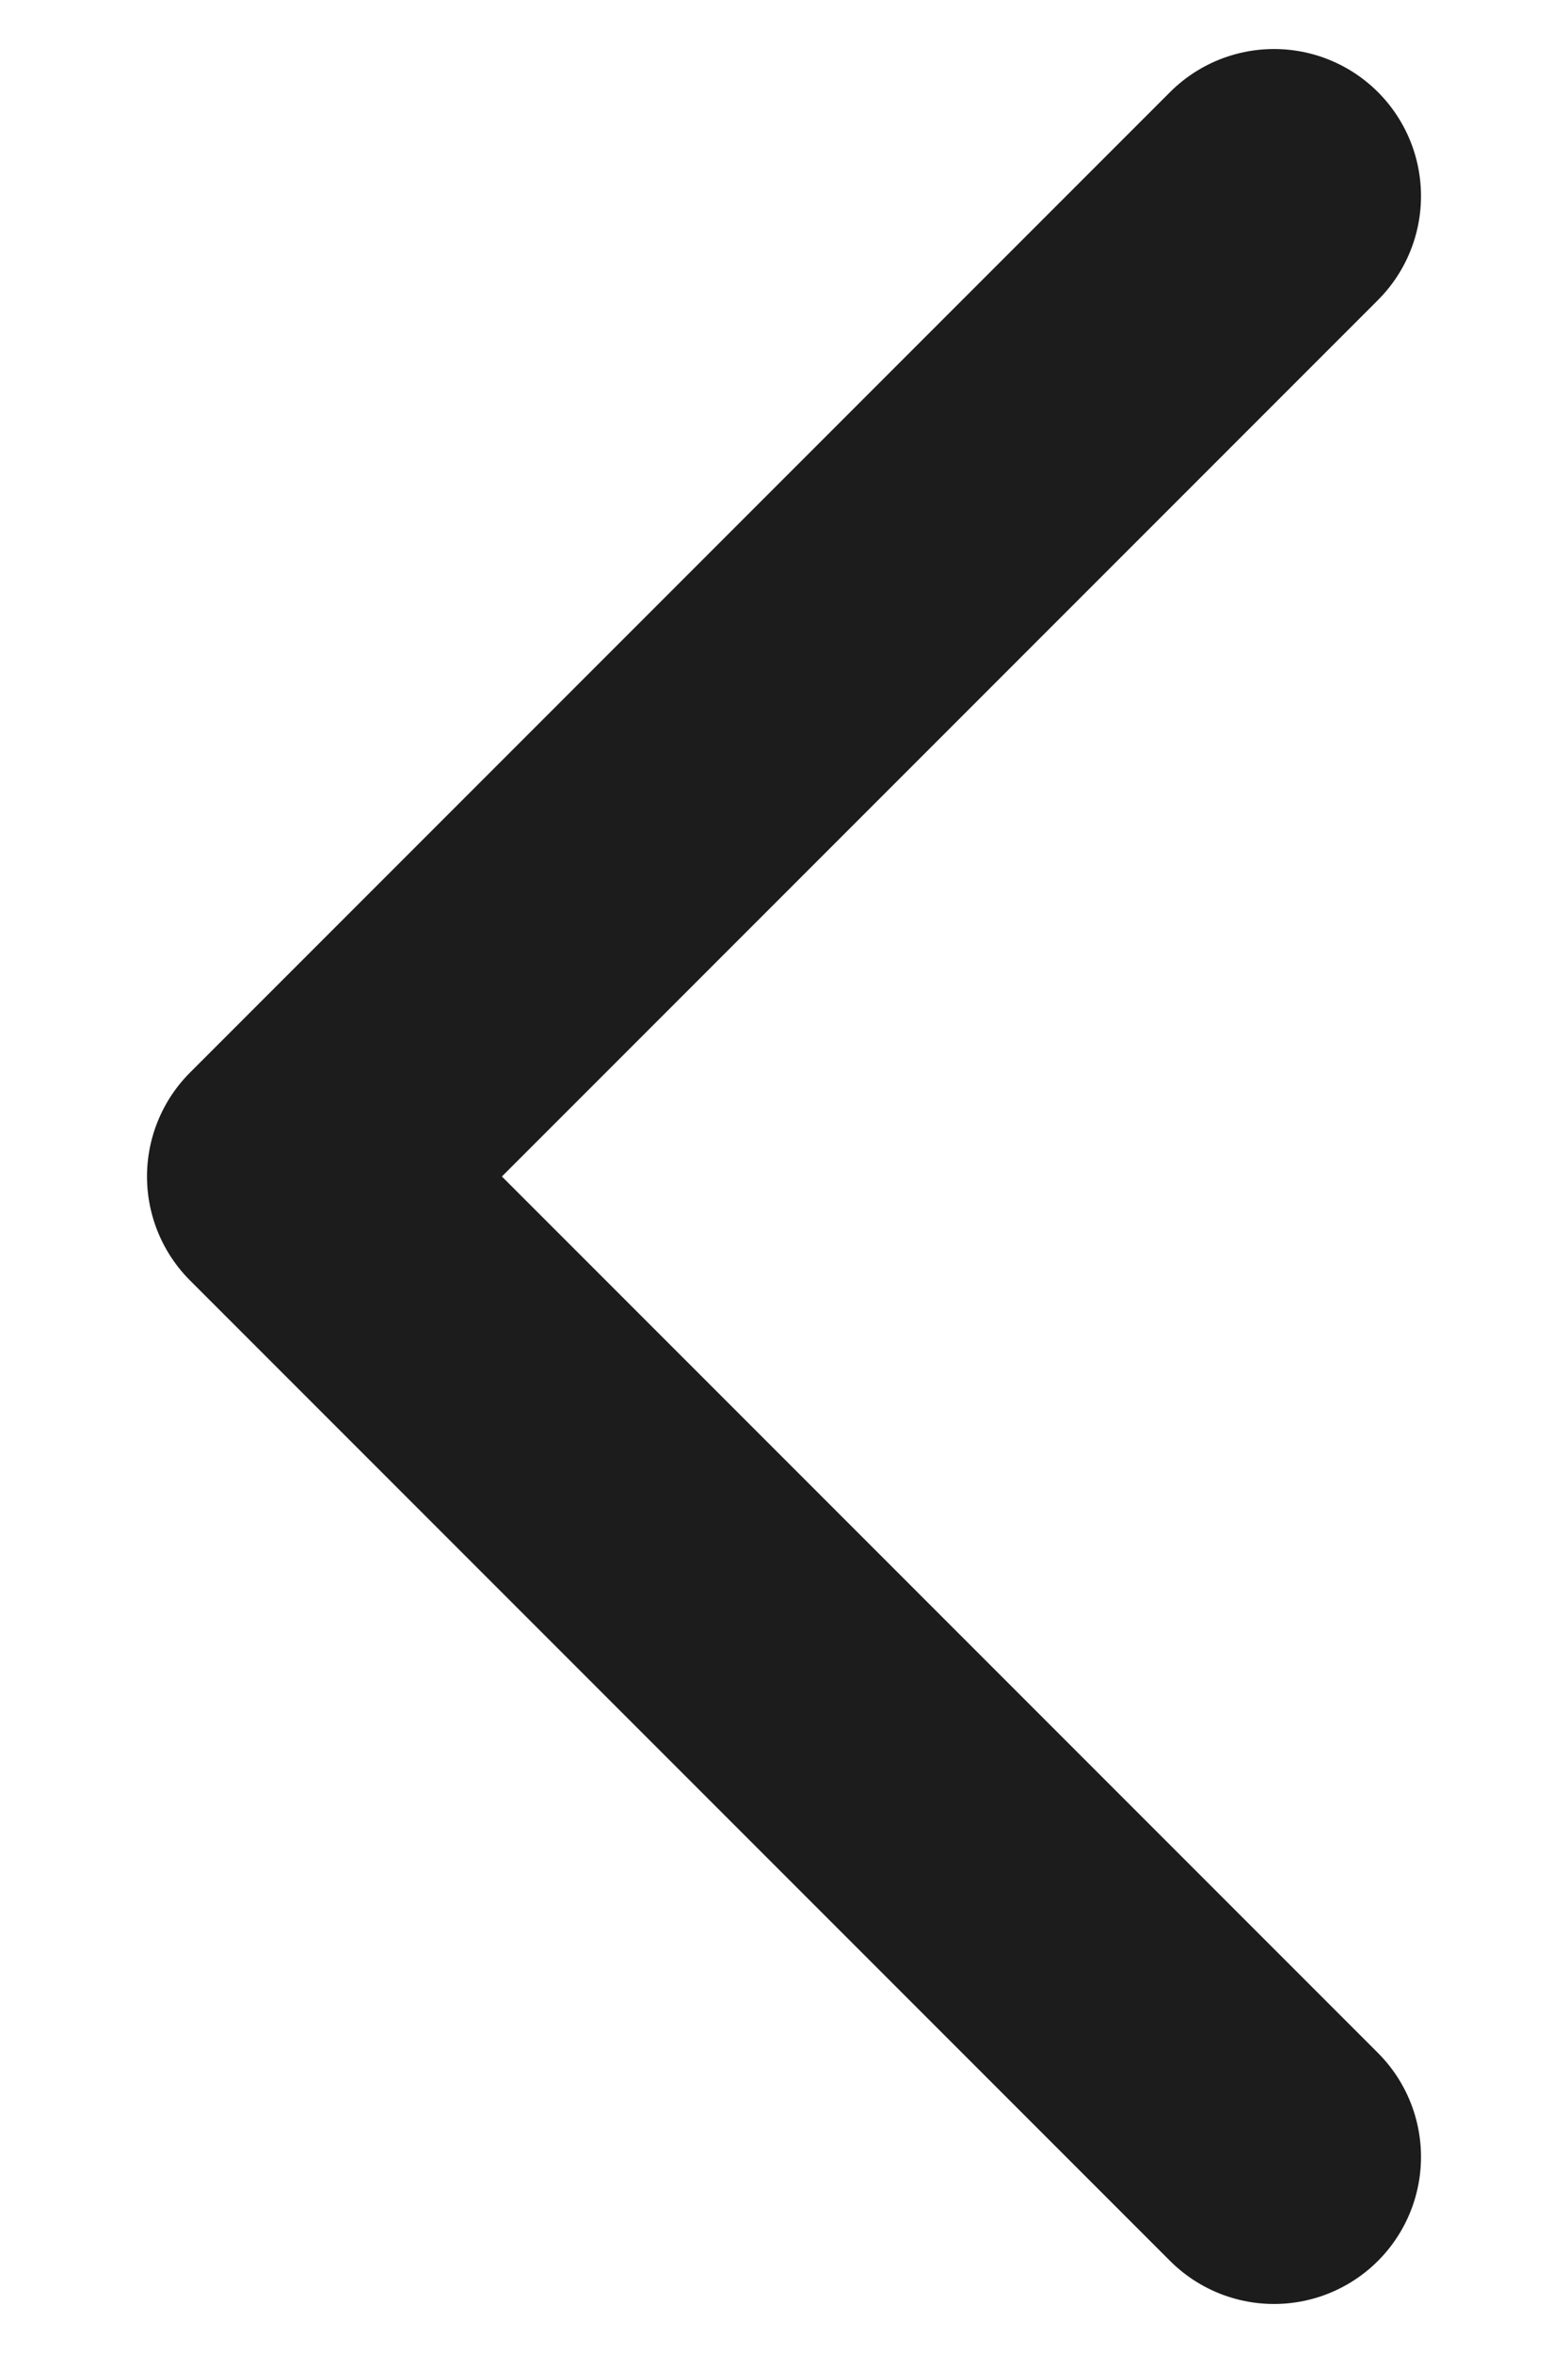 <svg width="8" height="12" viewBox="0 0 8 12" fill="none" xmlns="http://www.w3.org/2000/svg">
<path d="M6.5 11L1.5 6L6.5 1" stroke="#1C1C1C" stroke-width="1.5" stroke-linecap="round" stroke-linejoin="round"/>
</svg>
